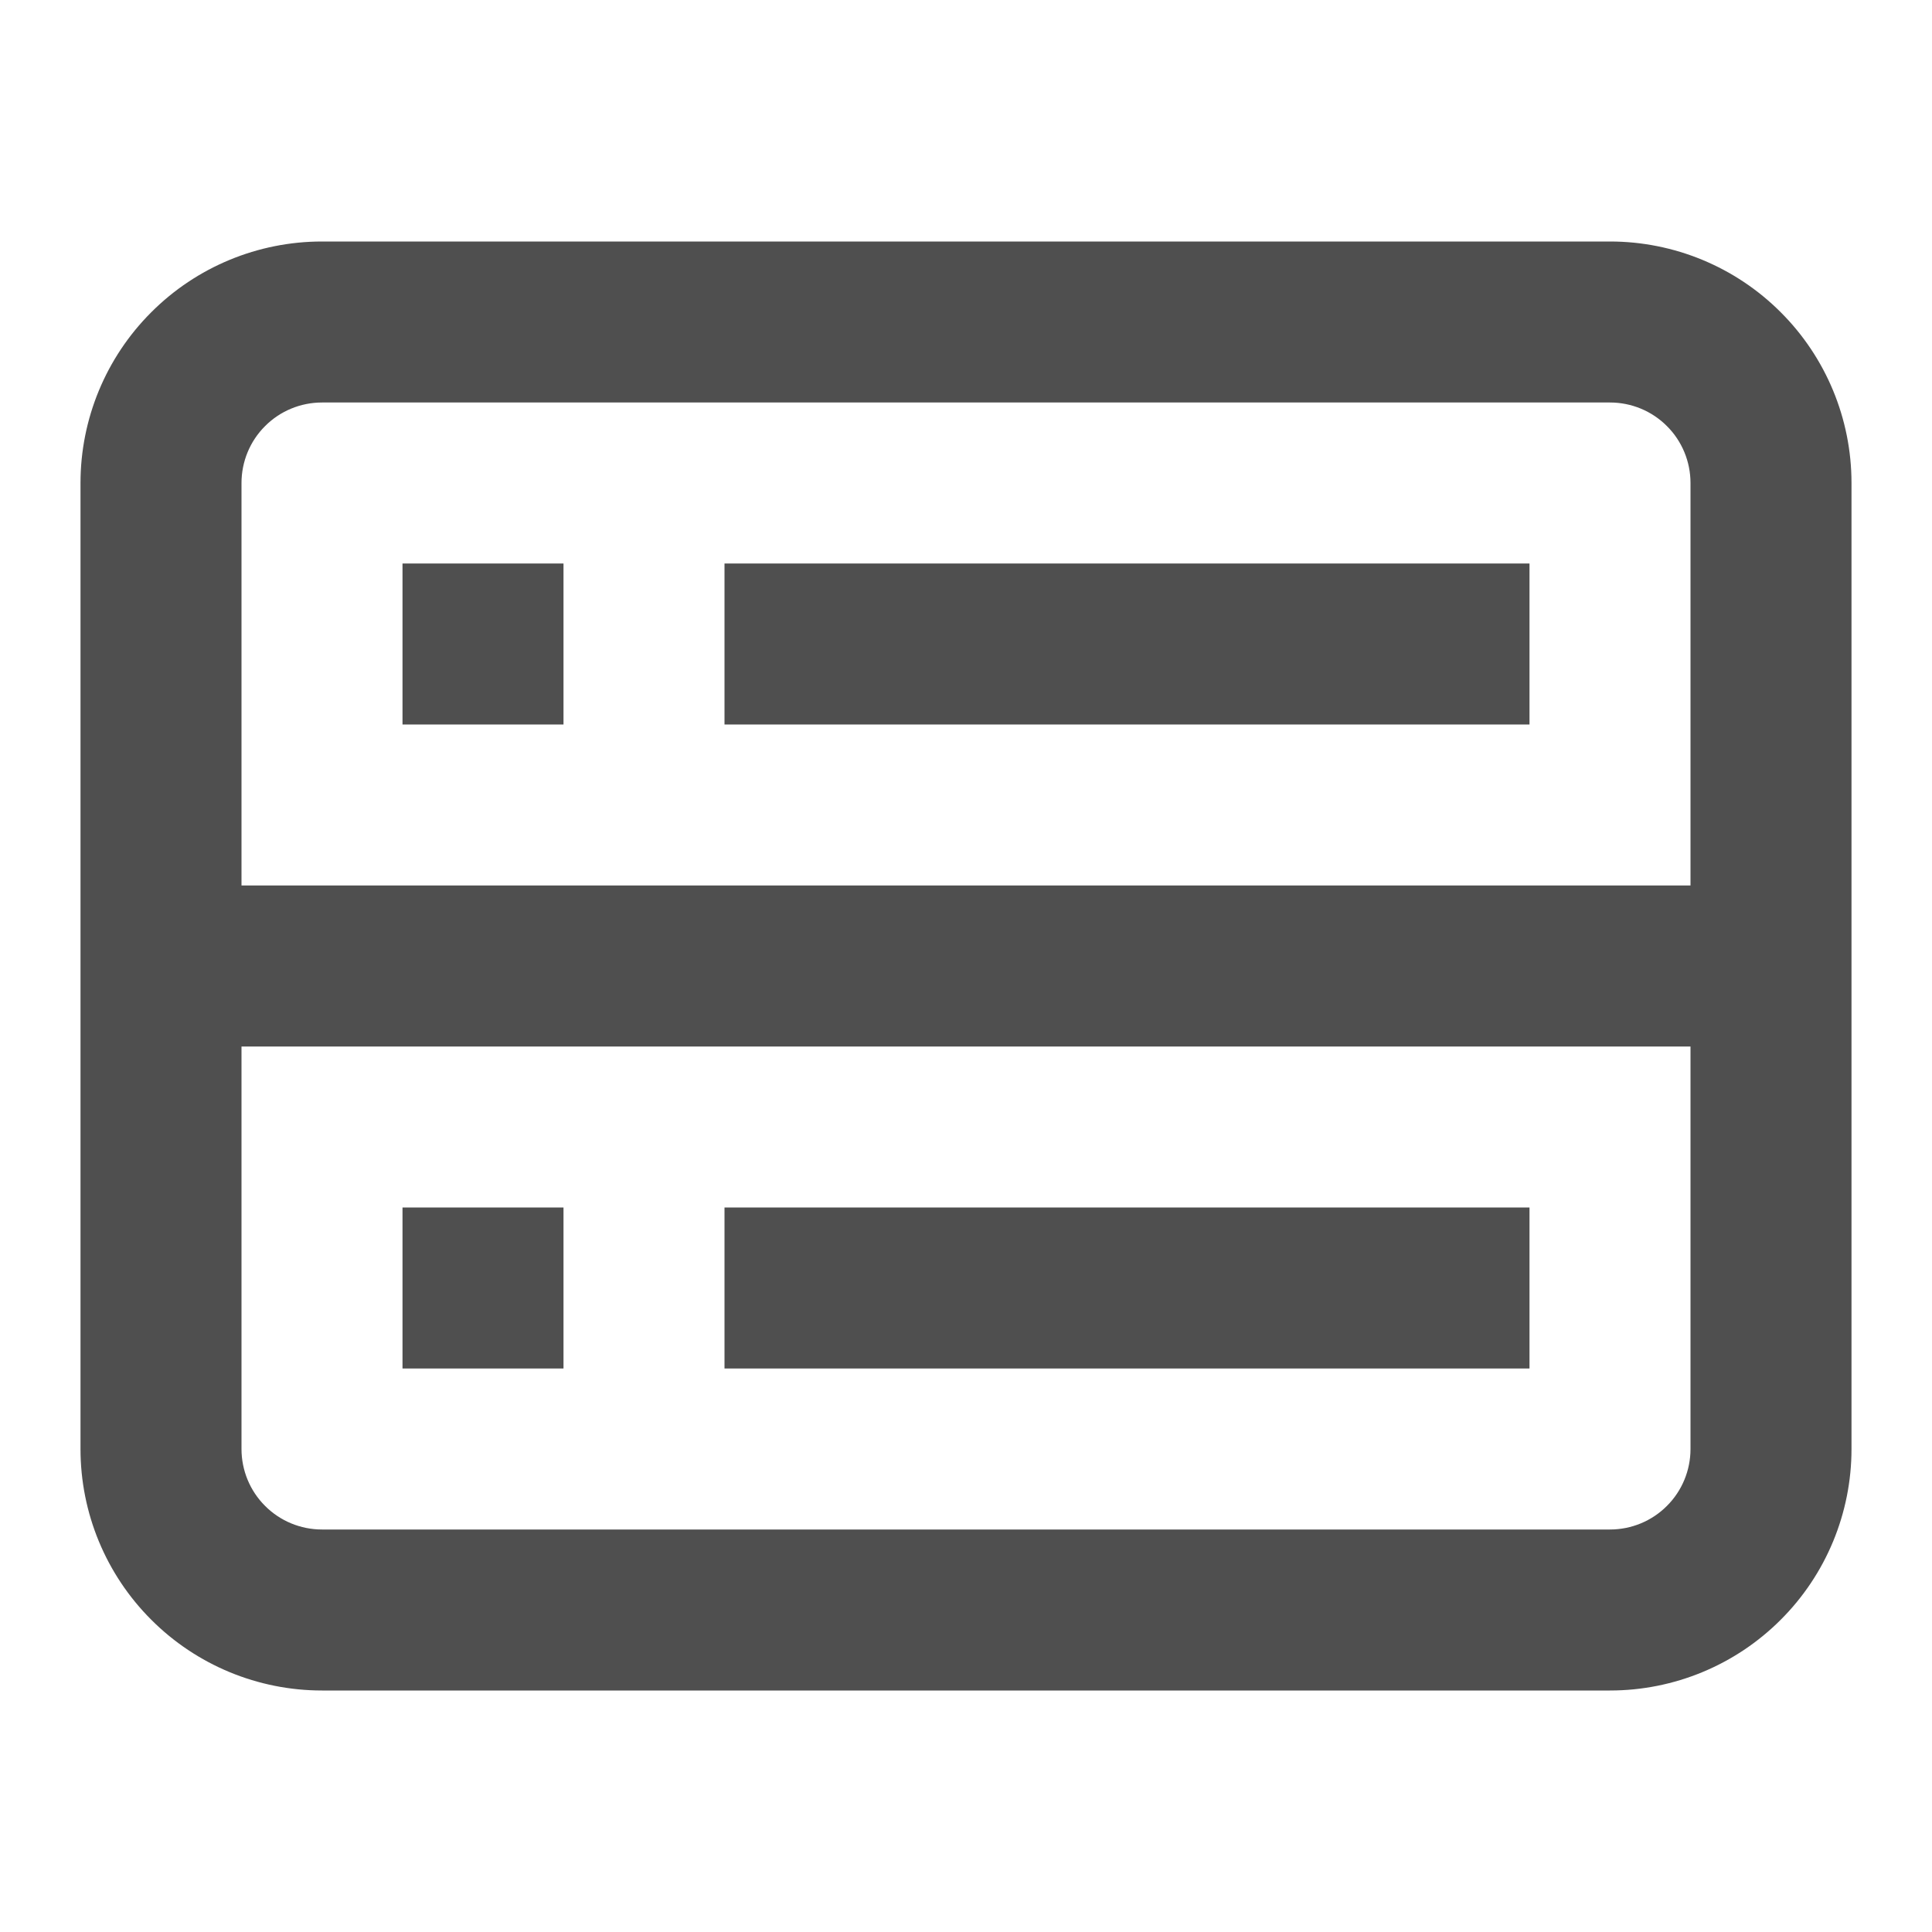 <svg width="24" height="24" viewBox="0 0 24 24" fill="none" xmlns="http://www.w3.org/2000/svg">
<path d="M5 9V7H7V9H5Z" fill="#4F4F4F"/>
<path d="M9 9H19V7H9V9Z" fill="#4F4F4F"/>
<path d="M5 15V17H7V15H5Z" fill="#4F4F4F"/>
<path d="M19 17H9V15H19V17Z" fill="#4F4F4F"/>
<path fill-rule="evenodd" clip-rule="evenodd" d="M1 6C1 5.204 1.316 4.441 1.879 3.879C2.441 3.316 3.204 3 4 3H20C20.796 3 21.559 3.316 22.121 3.879C22.684 4.441 23 5.204 23 6V18C23 18.796 22.684 19.559 22.121 20.121C21.559 20.684 20.796 21 20 21H4C3.204 21 2.441 20.684 1.879 20.121C1.316 19.559 1 18.796 1 18V6ZM4 5H20C20.265 5 20.52 5.105 20.707 5.293C20.895 5.48 21 5.735 21 6V11H3V6C3 5.735 3.105 5.48 3.293 5.293C3.48 5.105 3.735 5 4 5V5ZM3 13V18C3 18.265 3.105 18.52 3.293 18.707C3.48 18.895 3.735 19 4 19H20C20.265 19 20.52 18.895 20.707 18.707C20.895 18.52 21 18.265 21 18V13H3Z" fill="#4F4F4F"/>
</svg>
